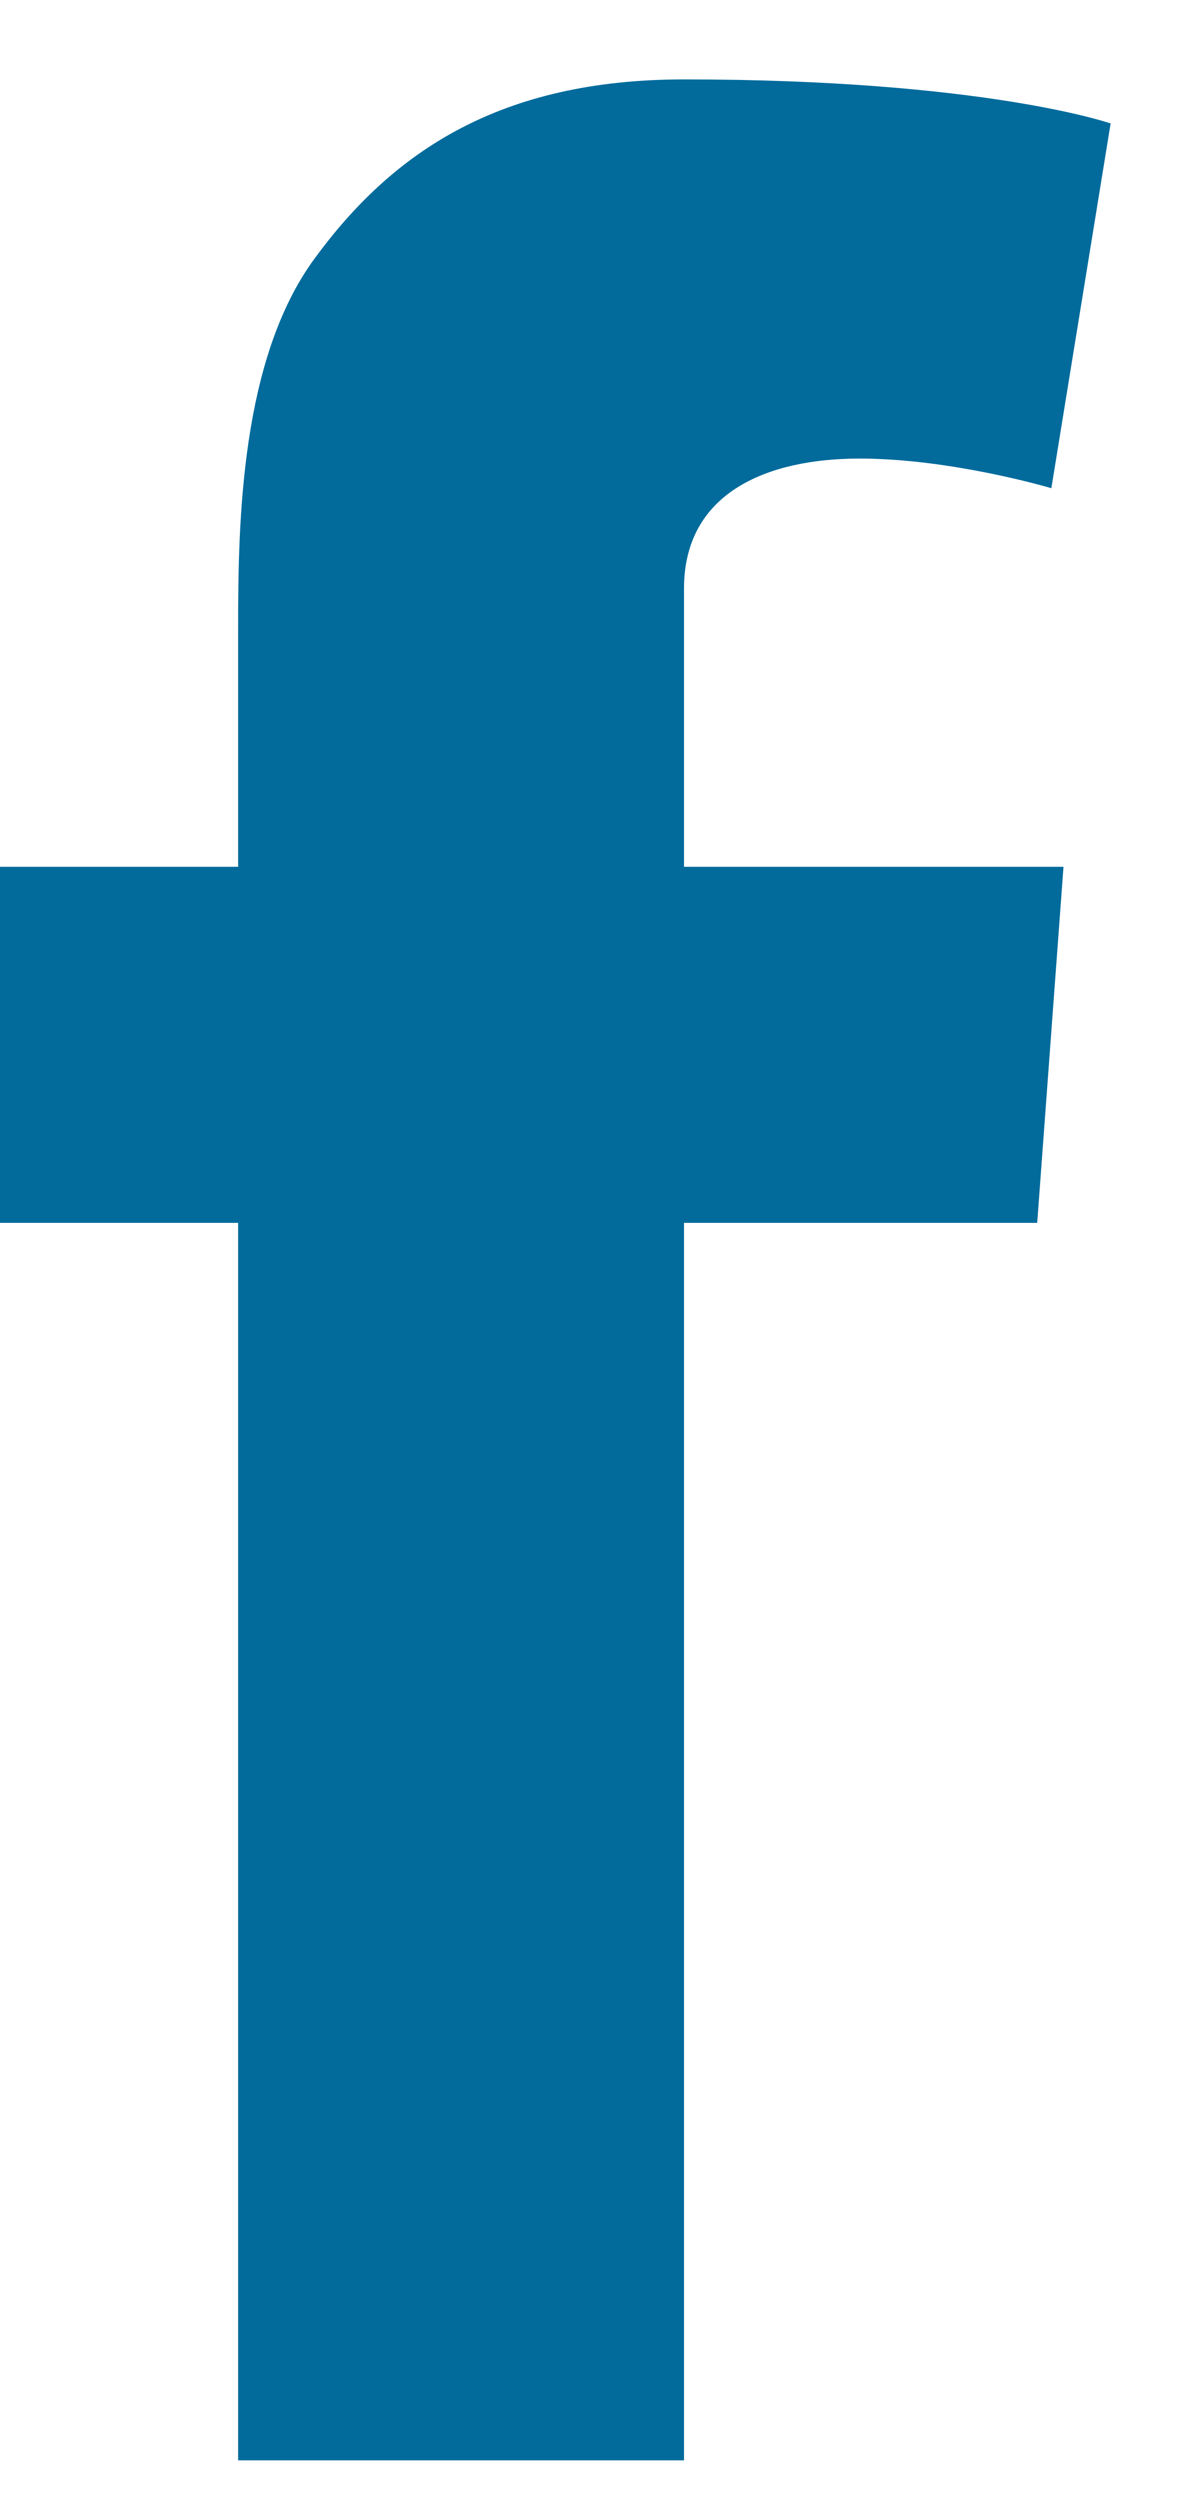 <svg width="10" height="21" viewBox="0 0 10 21" fill="none" xmlns="http://www.w3.org/2000/svg">
<path fill-rule="evenodd" clip-rule="evenodd" d="M0 7.281H2.001V6.342V5.423V5.27C2.001 4.385 2.022 3.018 2.644 2.171C3.3 1.275 4.2 0.667 5.748 0.667C8.27 0.667 9.333 1.037 9.333 1.037L8.835 4.101C8.835 4.101 8 3.852 7.223 3.852C6.445 3.852 5.748 4.139 5.748 4.944V5.27V6.342V7.281H8.937L8.716 10.272H5.748V20.667H2.001V10.272H0V7.281Z" fill="#026B9C"/>
</svg>
